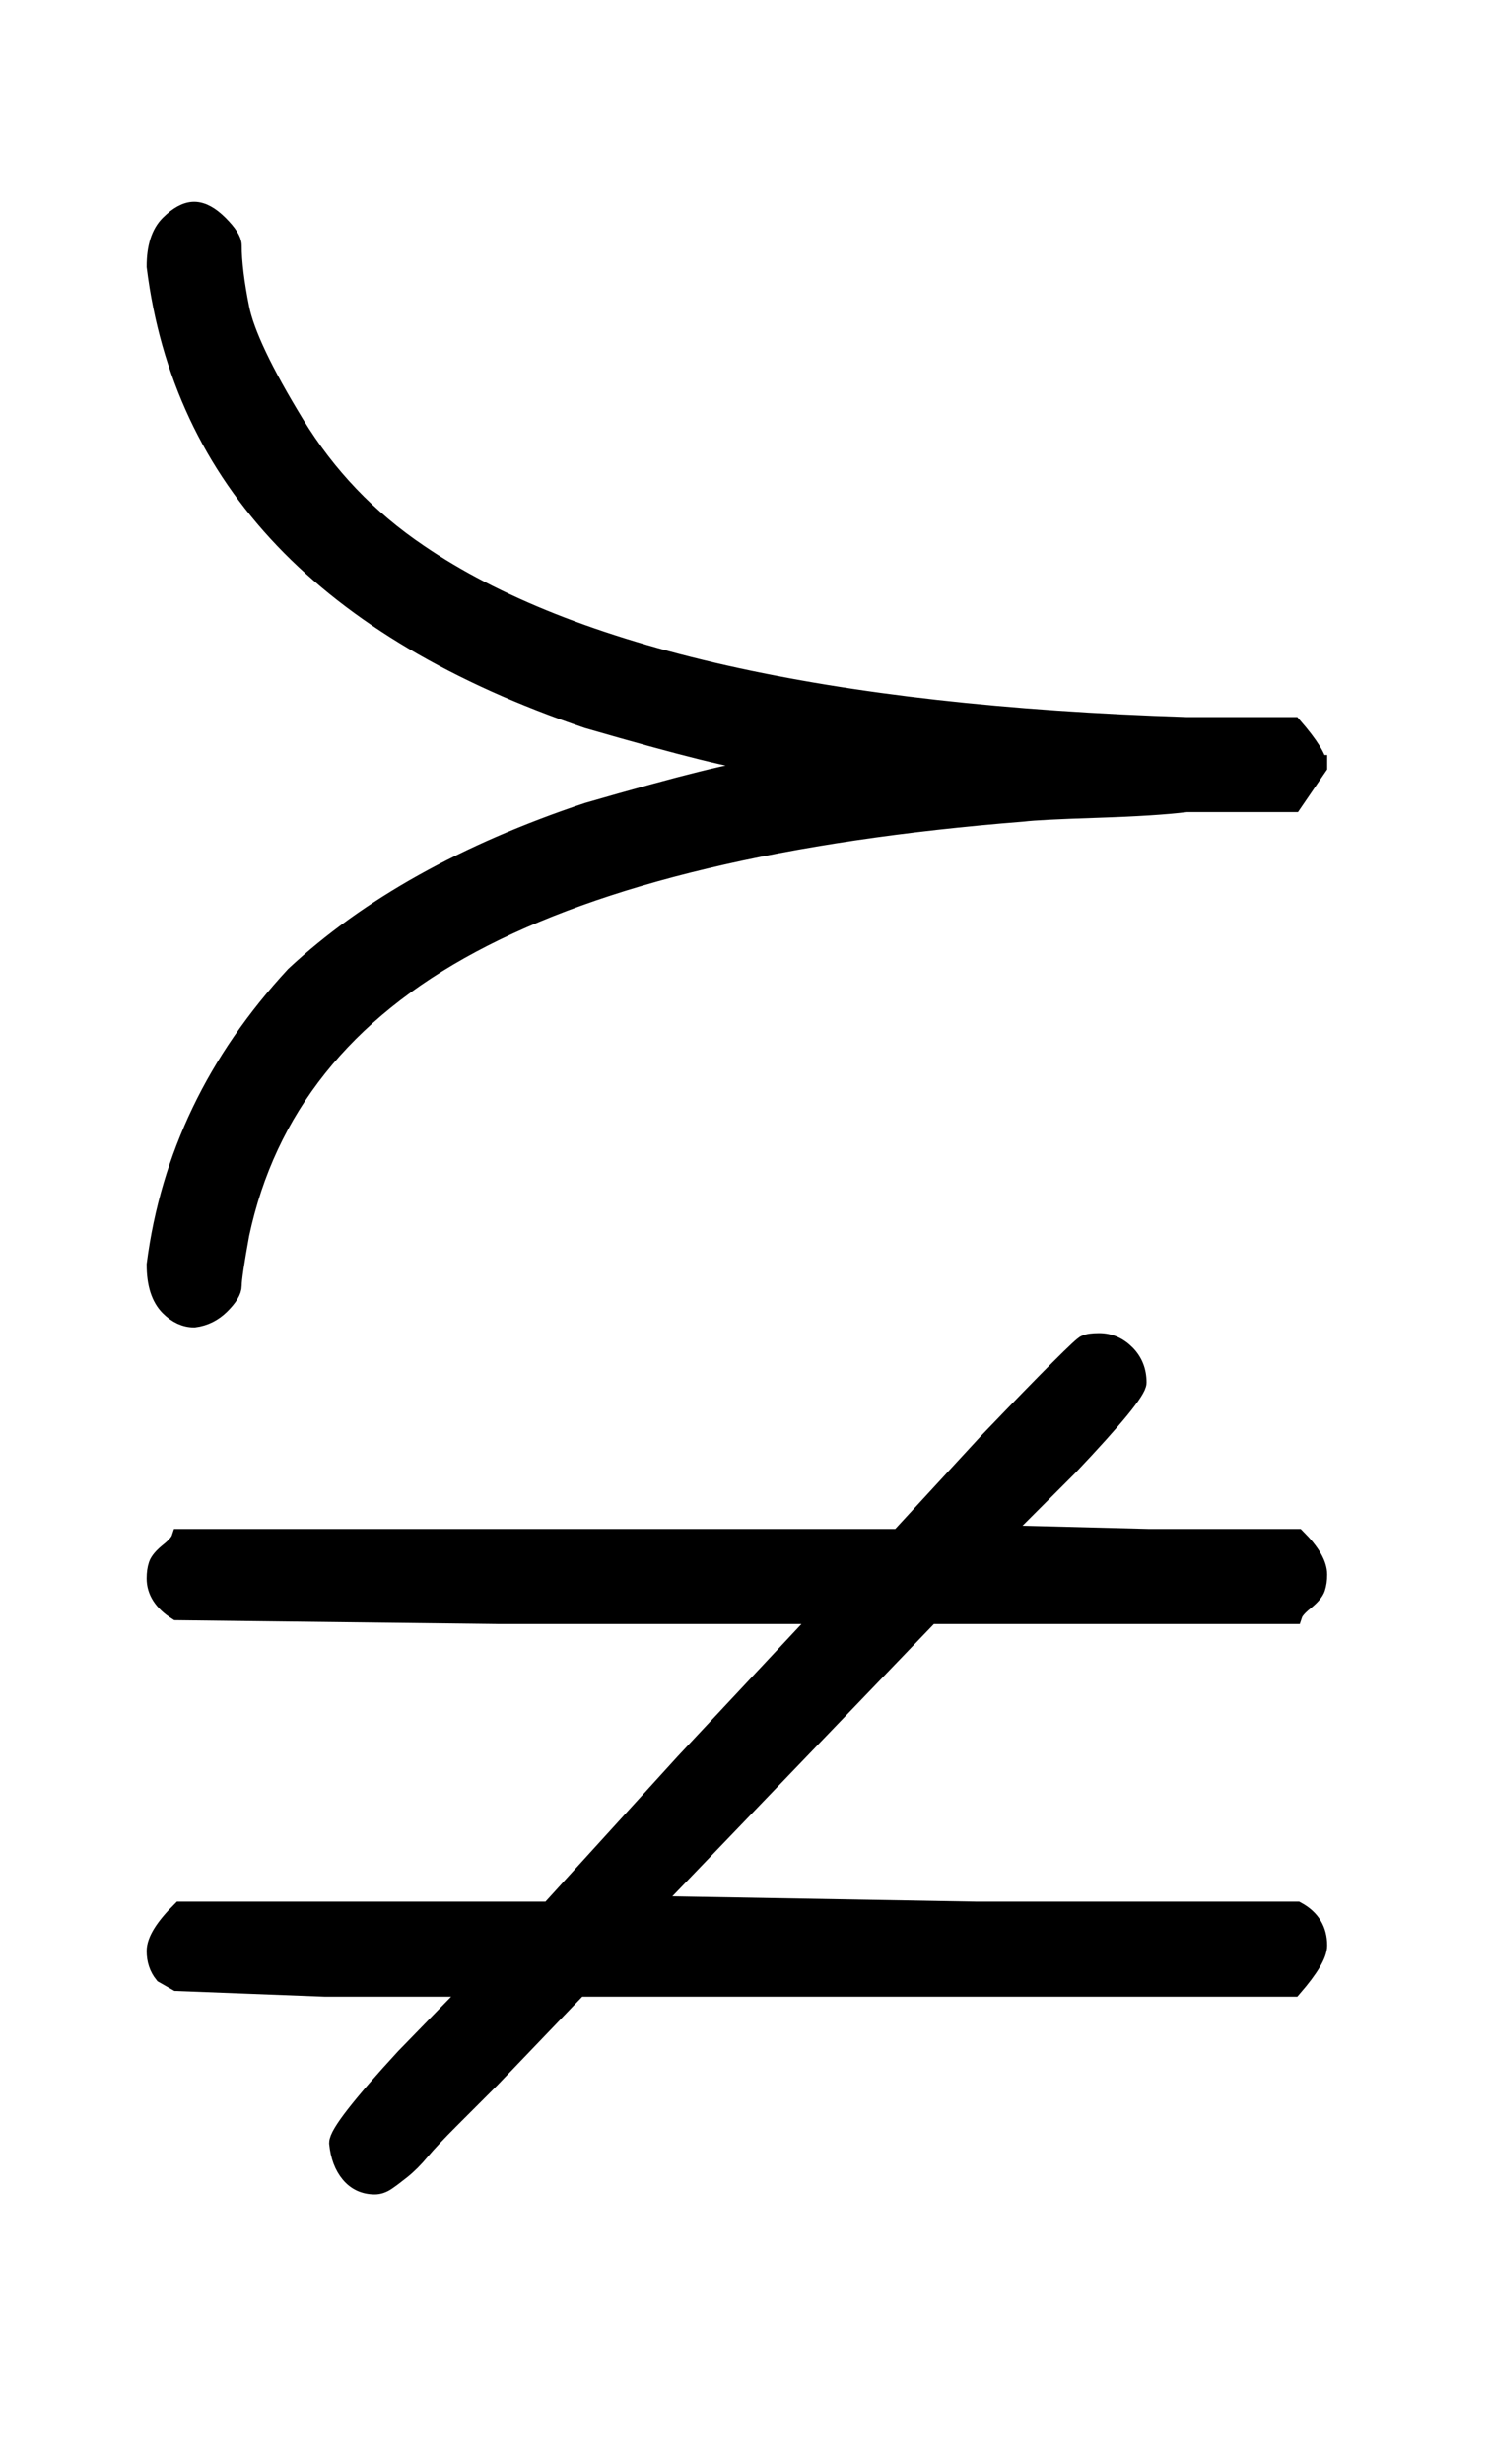<?xml version="1.0" standalone="no"?>
<svg xmlns:xlink="http://www.w3.org/1999/xlink" style="vertical-align:-1.005ex" width="1.819ex" height="3.009ex" viewBox="0 -863.1 783 1295.7" xmlns="http://www.w3.org/2000/svg">
    <title id="MathJax-SVG-1-Title">
        Equation
    </title>
    <desc id="MathJax-SVG-1-Desc">
        succeeds-above-not-equals
    </desc>
    <defs>
        <path stroke-width="10" id="E1-MJAMS-2AB6" d="M693 466v-6l-13-19h-56q-16-2-47-3t-39-2q-189-15-290-69T126 214q-4-22-4-27 0-4-6-10t-14-7q-7 0-13 6-7 7-7 22 11 85 73 152 58 54 154 86 76 22 89 22 4 0 4 3 0 2-4 2-13 0-89 22-206 70-227 238 0 15 7 22t13 7 13-7 7-11q0-13 4-33t29-61 65-68q120-82 404-91h56q13-15 13-21zM82 33q0 4 1 7t6 7 6 7h378l47 51q49 51 51 51 2 1 7 1 8 0 14-6t6-15q0-6-36-44l-36-36 78-2h78q11-11 11-19 0-4-1-7t-6-7-6-7H489L342-139l171-3h169q11-6 11-18 0-7-13-22H304l-46-48-21-21q-11-11-16-17t-10-10-8-6-6-2q-8 0-13 6t-6 16q0 7 35 45l36 37h-78l-78 3-7 4q-4 5-4 12 0 8 13 21h194l71 78 73 78H262L93 16q-11 7-11 17z"/>
    </defs>
    <g stroke="currentColor" fill="currentColor" stroke-width="0" transform="matrix(1 0 0 -1 0 0)">
        <use xlink:href="#E1-MJAMS-2AB6"/>
    </g>
</svg>
